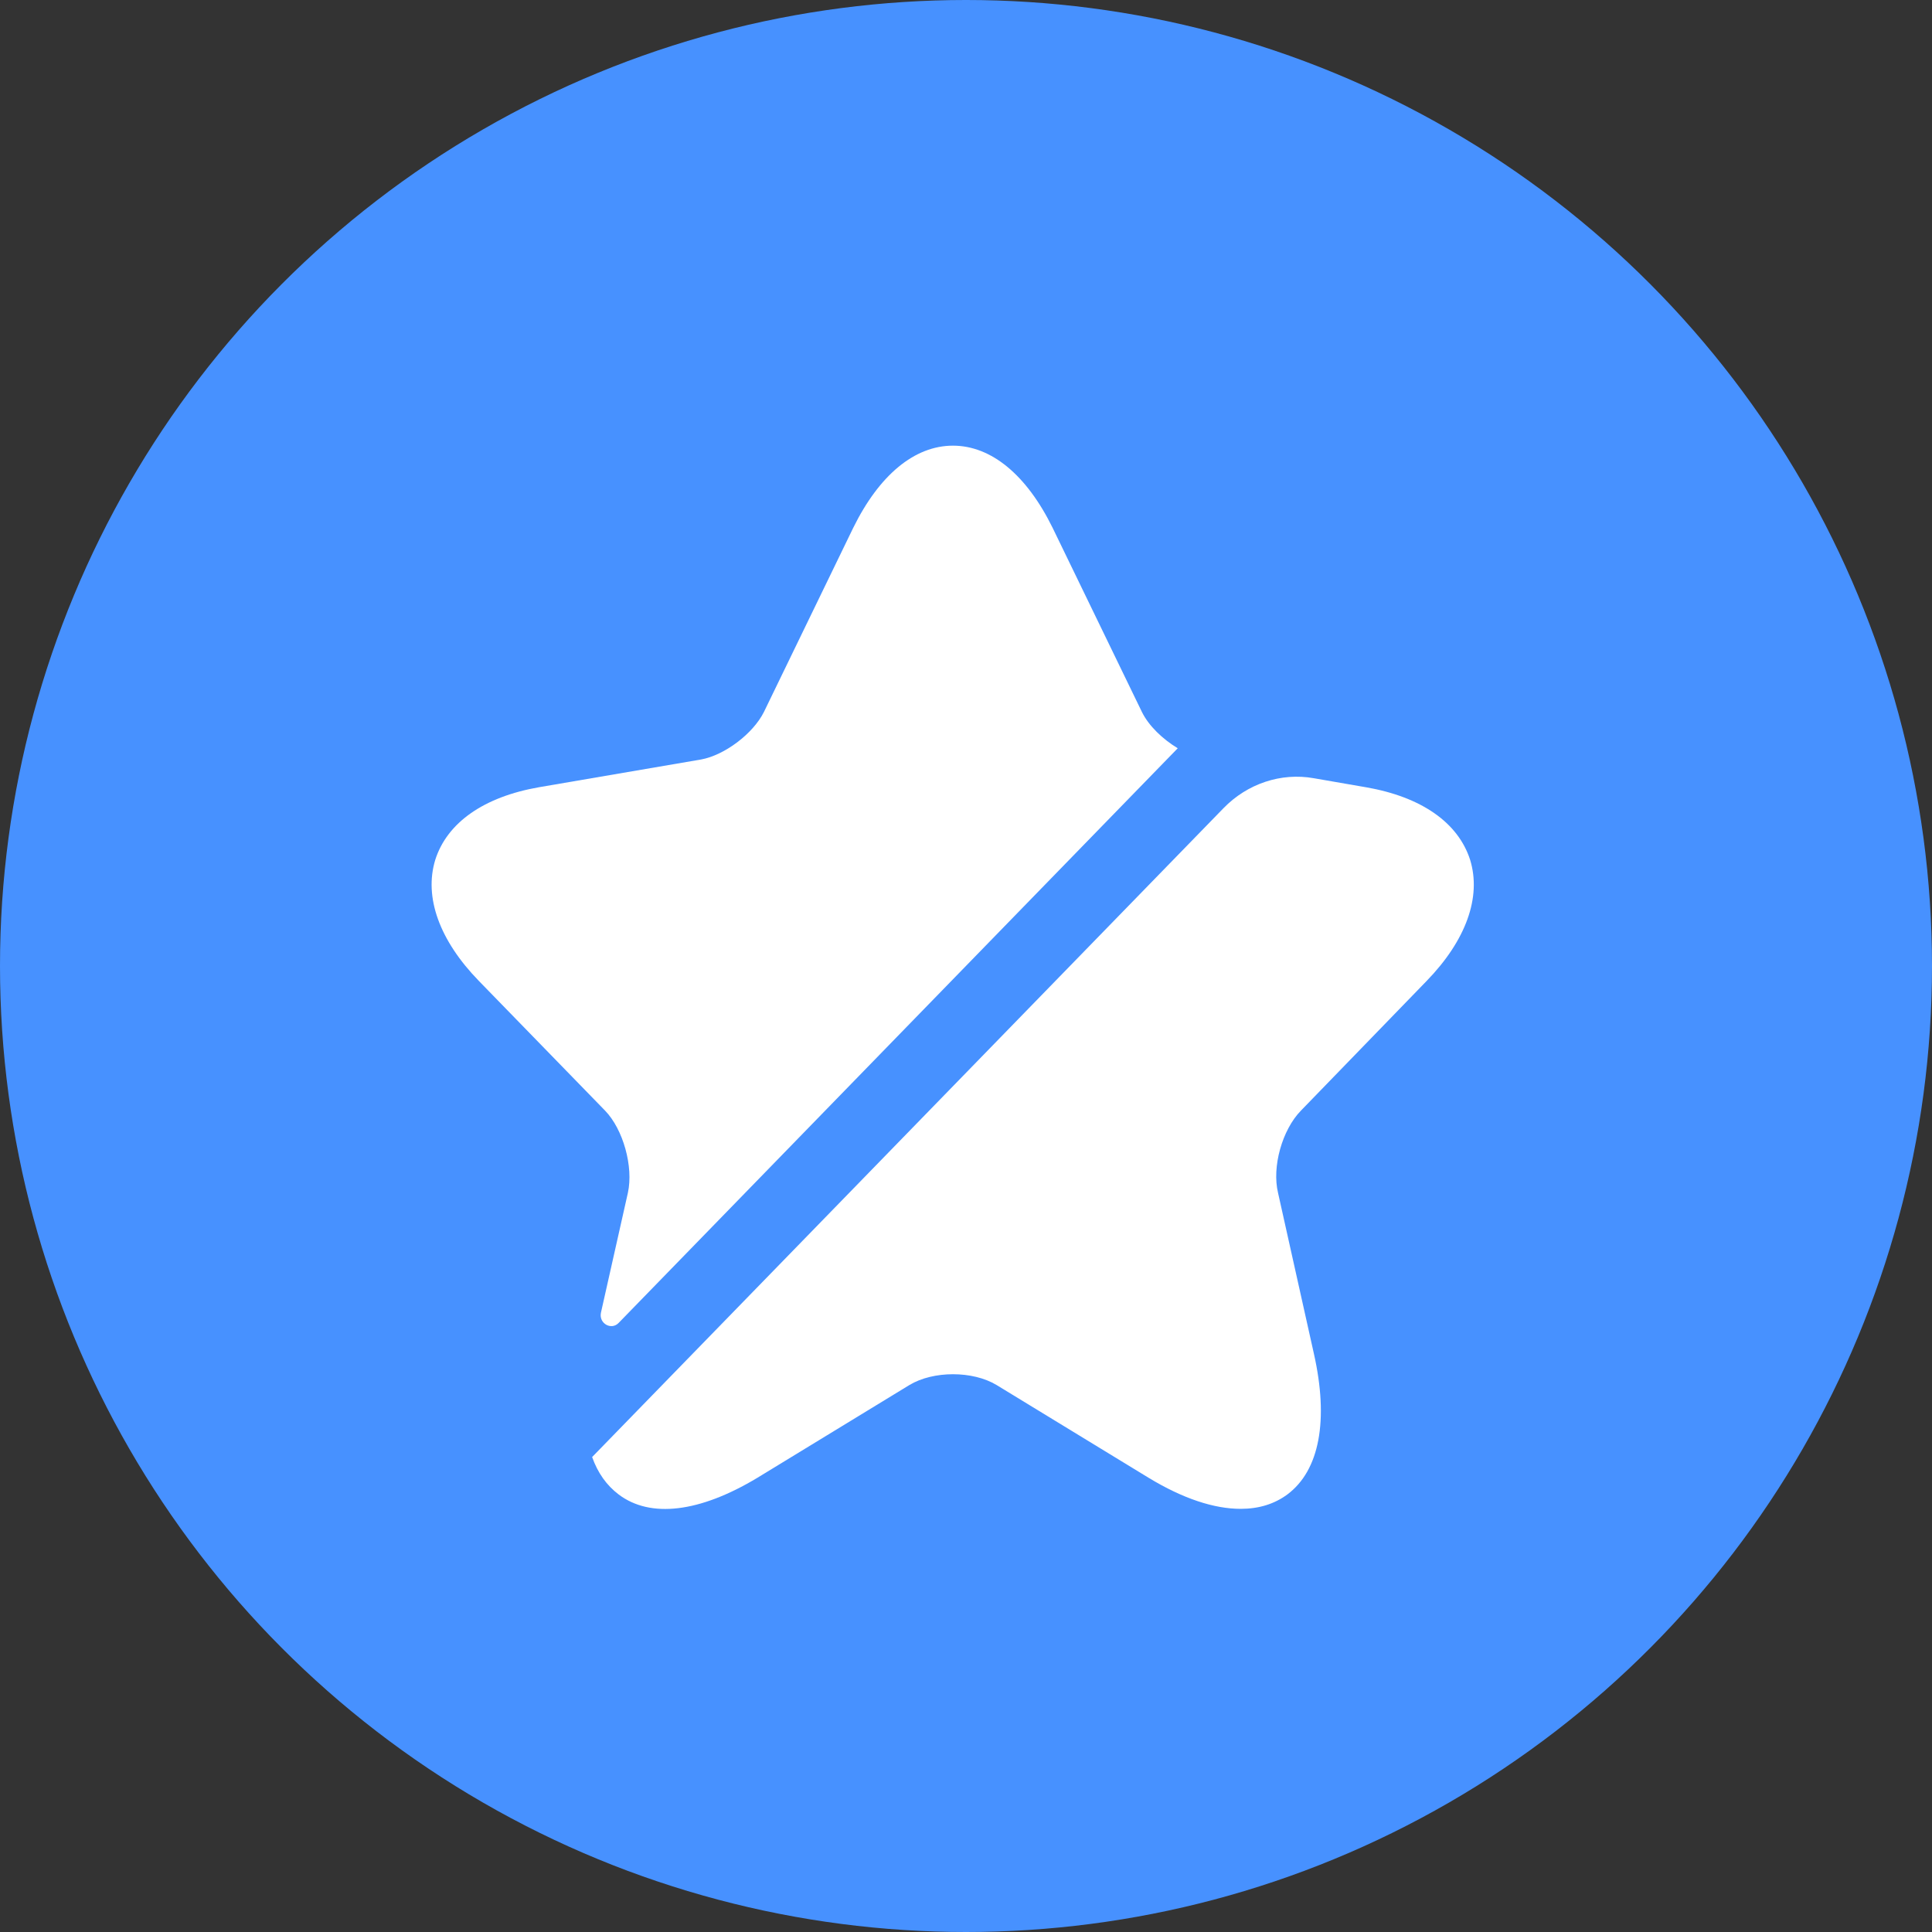<svg width="37" height="37" viewBox="0 0 37 37" fill="none" xmlns="http://www.w3.org/2000/svg">
<rect x="0" y="0" width="37" height="37" fill="#333333" stroke="none"/>
<circle cx="18.5" cy="18.5" r="18.5" fill="#4791FF"/>
<path d="M12.025 22.843C12.134 22.343 11.935 21.627 11.587 21.269L9.171 18.786C8.415 18.009 8.117 17.181 8.336 16.466C8.564 15.751 9.27 15.26 10.324 15.076L13.427 14.545C13.874 14.463 14.421 14.054 14.63 13.635L16.34 10.109C16.838 9.097 17.514 8.535 18.25 8.535C18.985 8.535 19.662 9.097 20.159 10.109L21.869 13.635C21.999 13.901 22.267 14.156 22.555 14.33L11.846 25.337C11.707 25.48 11.468 25.347 11.508 25.143L12.025 22.843Z" fill="white"/>
<path d="M24.913 21.271C24.555 21.639 24.356 22.345 24.476 22.845L25.162 25.922C25.45 27.199 25.271 28.16 24.655 28.62C24.406 28.804 24.108 28.896 23.76 28.896C23.253 28.896 22.656 28.701 22 28.303L19.086 26.525C18.629 26.249 17.873 26.249 17.416 26.525L14.502 28.303C13.398 28.967 12.454 29.08 11.847 28.62C11.618 28.446 11.449 28.211 11.34 27.904L23.432 15.477C23.889 15.007 24.535 14.792 25.162 14.904L26.166 15.078C27.22 15.262 27.926 15.753 28.155 16.468C28.374 17.183 28.075 18.011 27.32 18.788L24.913 21.271Z" fill="white"/>
</svg>
